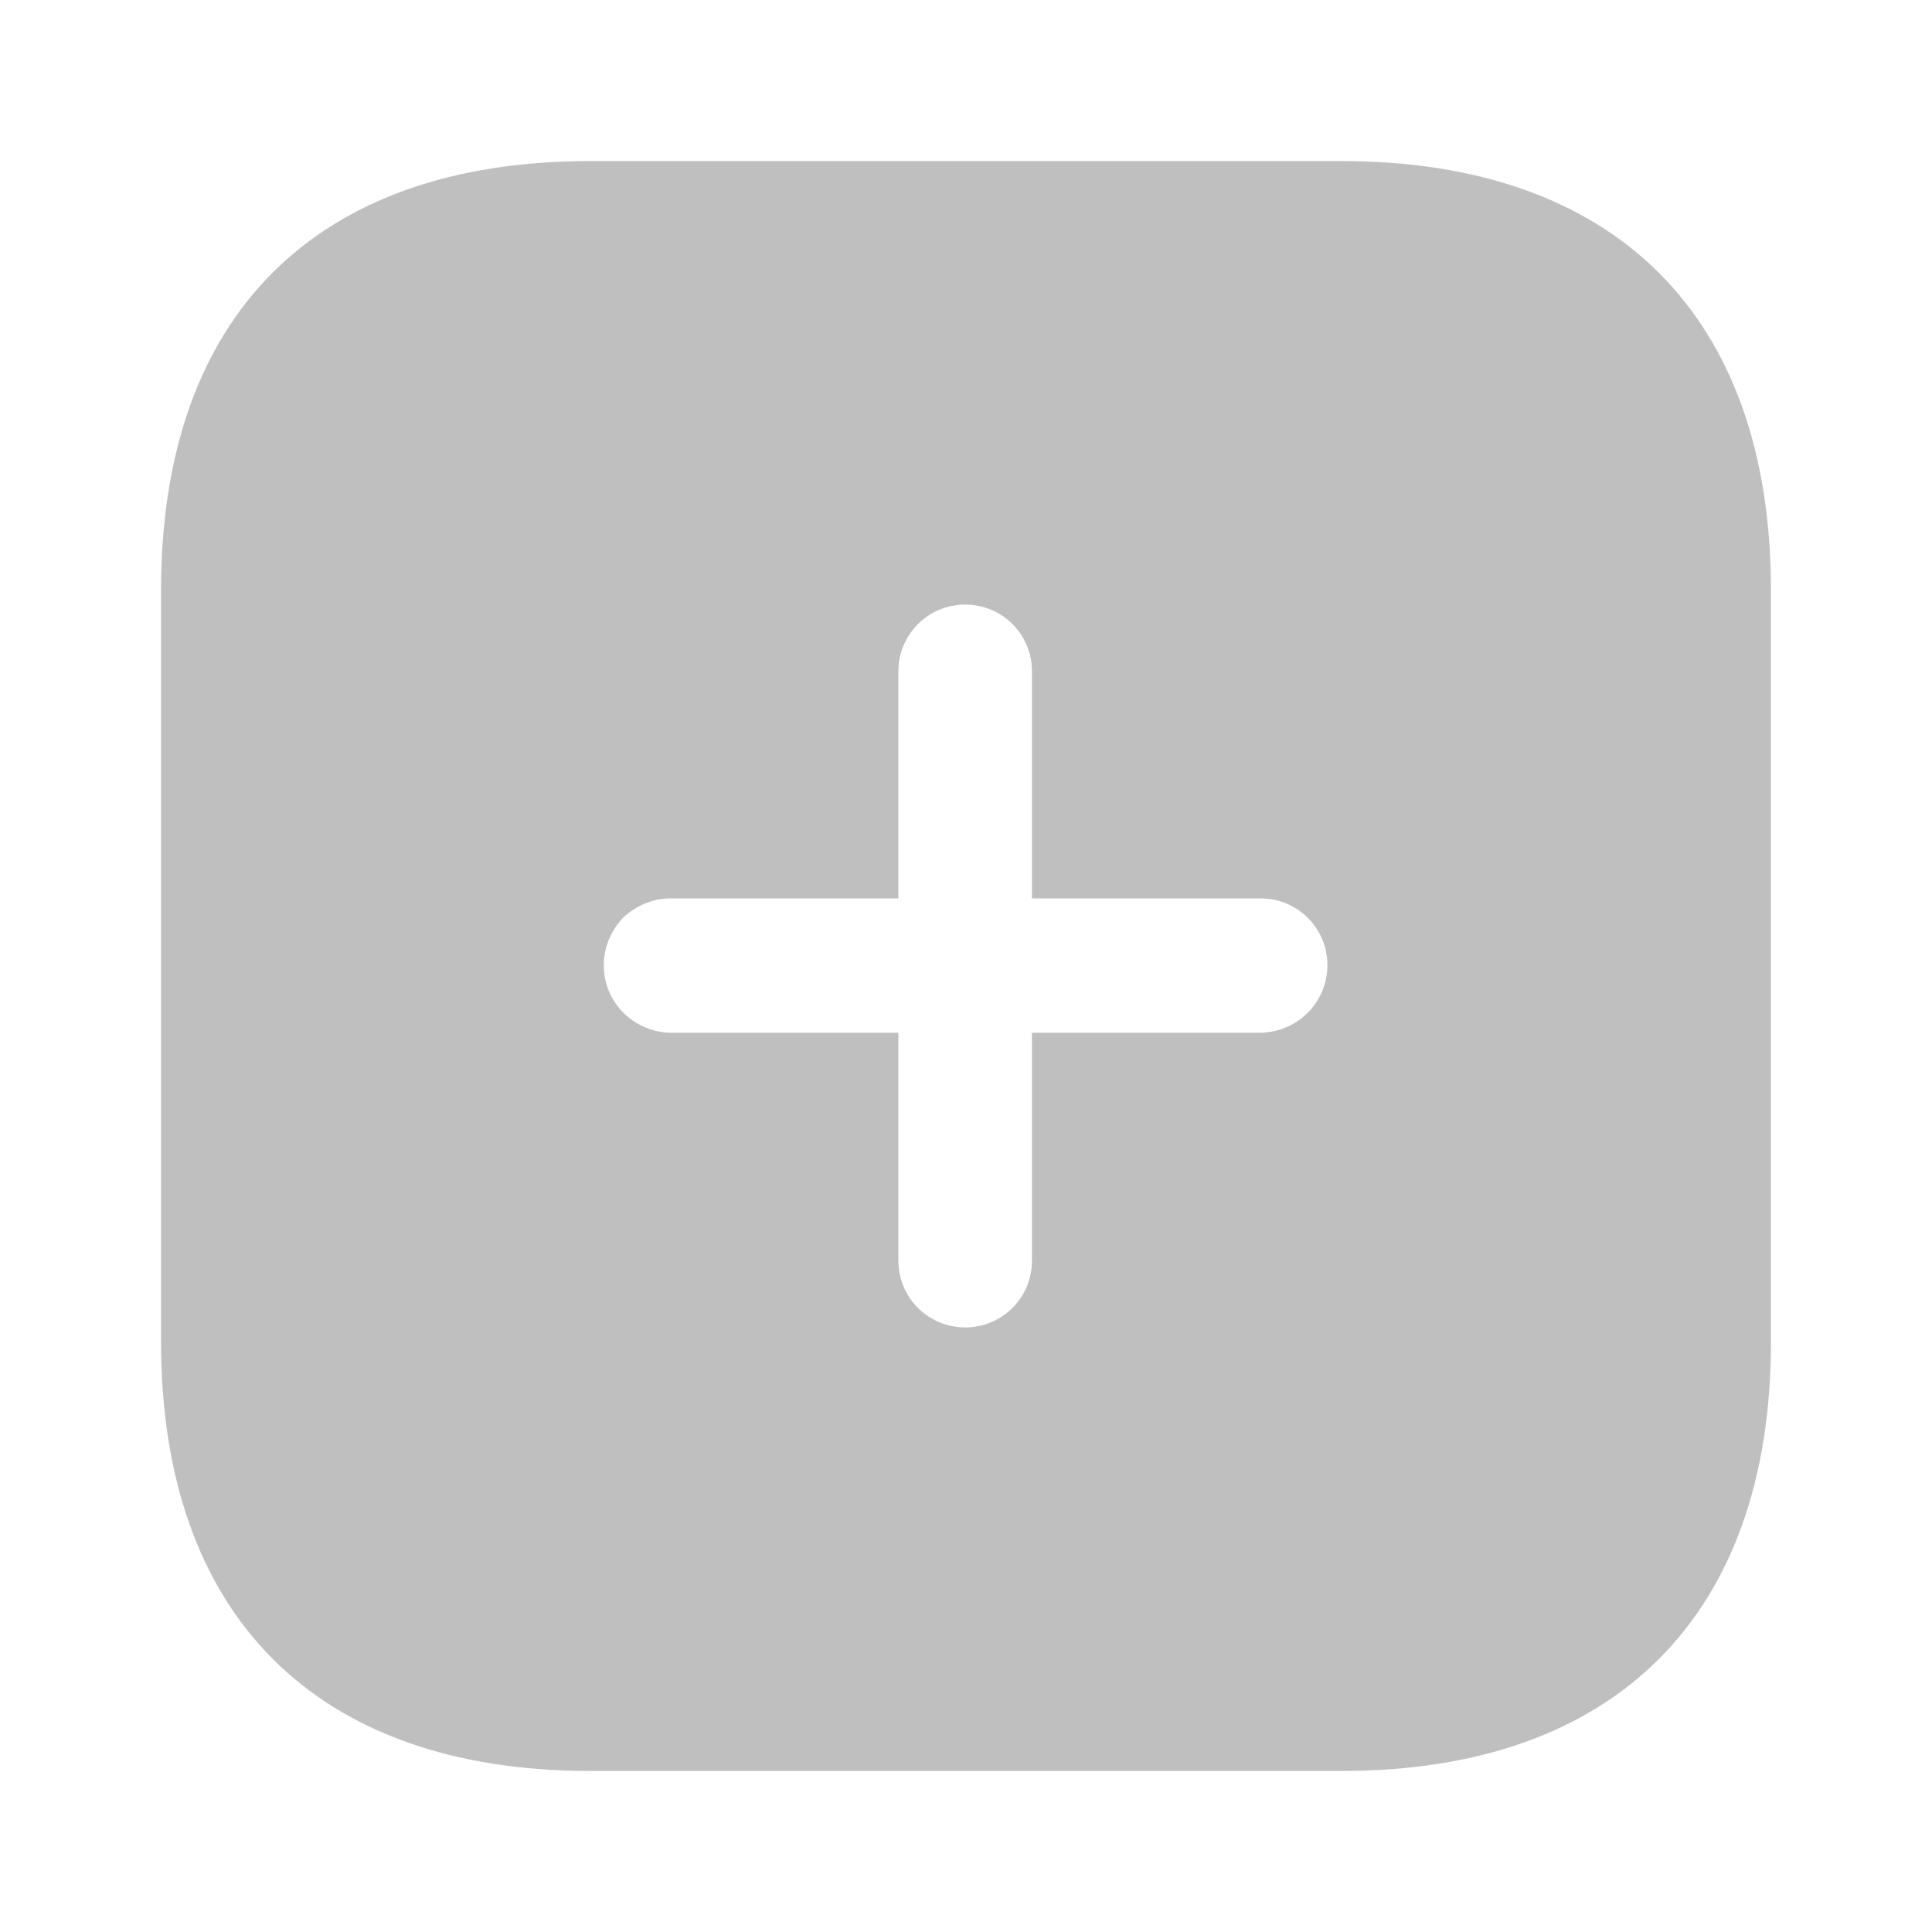 <svg width="14" height="14" viewBox="0 0 14 14" fill="none" xmlns="http://www.w3.org/2000/svg">
<g opacity="0.3">
<path fill-rule="evenodd" clip-rule="evenodd" d="M4.276 1.167H9.718C11.702 1.167 12.833 2.287 12.833 4.276V9.724C12.833 11.702 11.708 12.833 9.724 12.833H4.276C2.287 12.833 1.167 11.702 1.167 9.724V4.276C1.167 2.287 2.287 1.167 4.276 1.167ZM7.478 7.484H9.135C9.403 7.478 9.619 7.263 9.619 6.994C9.619 6.726 9.403 6.51 9.135 6.51H7.478V4.865C7.478 4.597 7.263 4.381 6.994 4.381C6.726 4.381 6.51 4.597 6.51 4.865V6.51H4.859C4.731 6.51 4.608 6.563 4.515 6.65C4.428 6.743 4.375 6.865 4.375 6.994C4.375 7.263 4.591 7.478 4.859 7.484H6.51V9.135C6.51 9.403 6.726 9.619 6.994 9.619C7.263 9.619 7.478 9.403 7.478 9.135V7.484Z" fill="#292929"/>
</g>
</svg>
